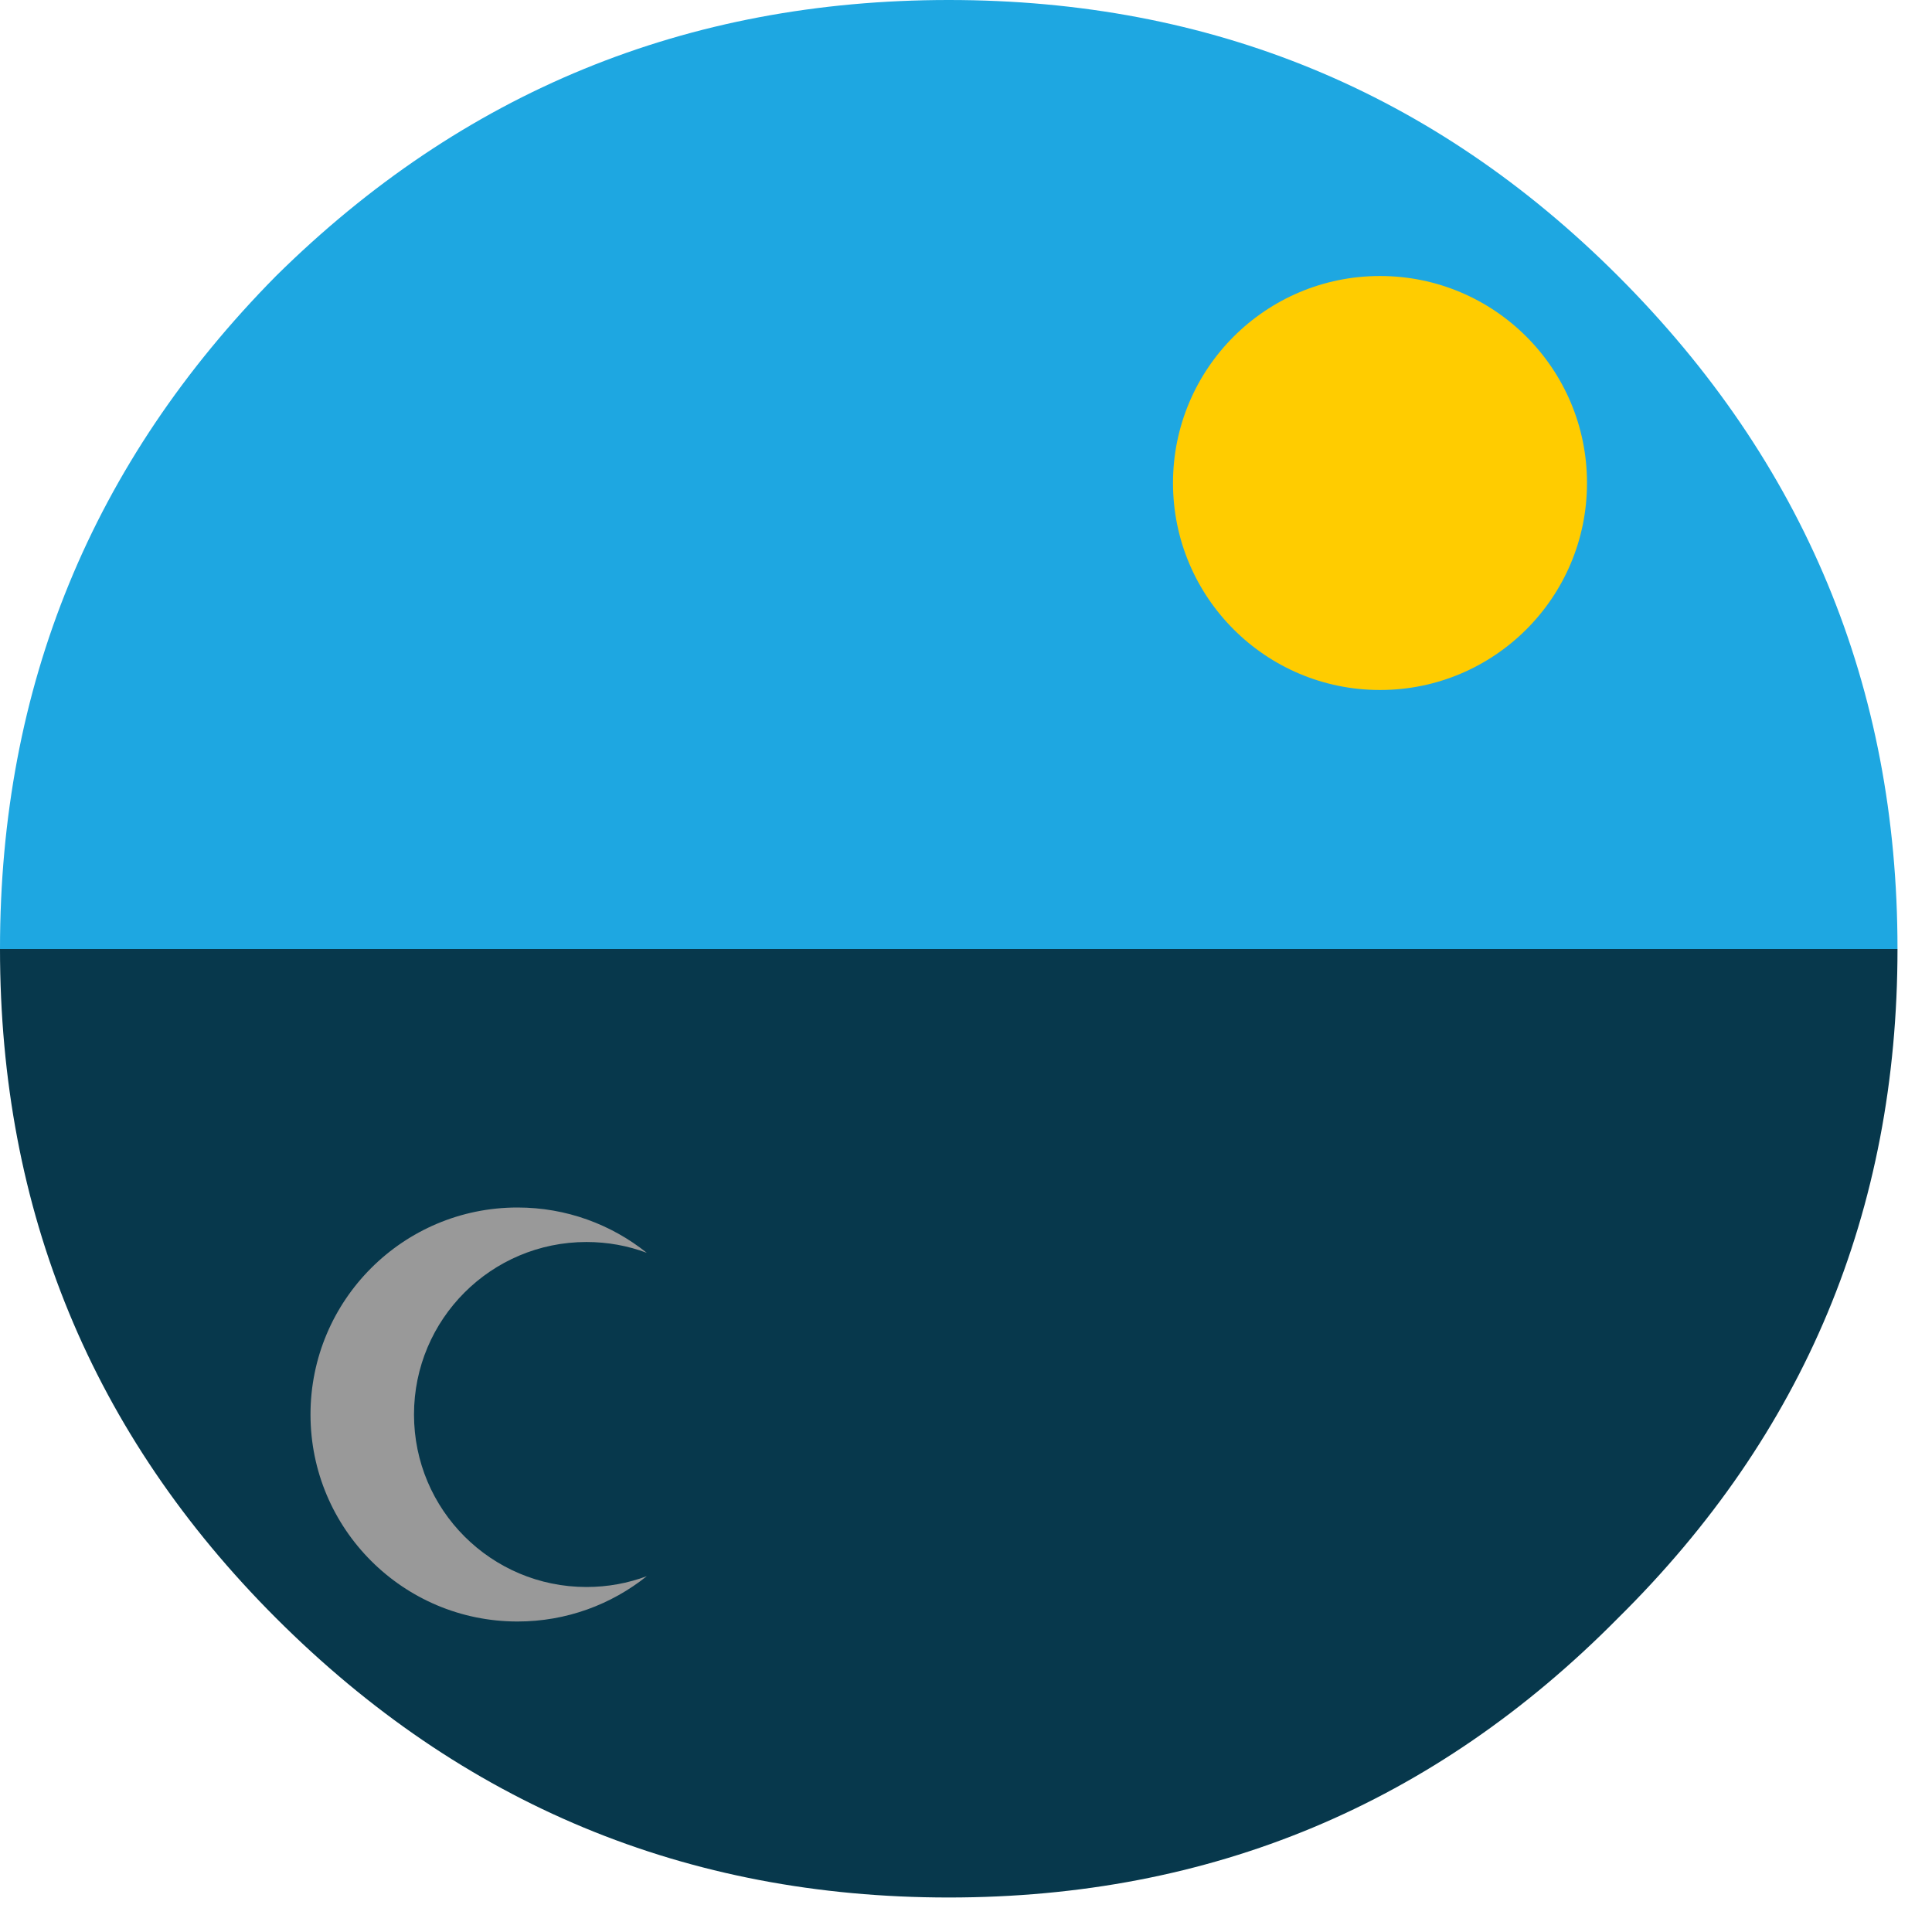 <svg width="28" height="28" viewBox="0 0 28 28" fill="none" xmlns="http://www.w3.org/2000/svg">
<path d="M23.45 4C26.15 6.7 27.5 9.95 27.5 13.75C27.5 17.55 26.15 20.783 23.45 23.45C20.783 26.15 17.55 27.5 13.75 27.5C9.95 27.5 6.7 26.15 4 23.45C1.333 20.783 -3.06854e-06 17.55 -2.40413e-06 13.75C-1.73971e-06 9.95 1.333 6.7 4 4C6.7 1.333 9.95 1.73971e-06 13.75 2.40413e-06C17.55 3.06854e-06 20.783 1.333 23.45 4Z" fill="url(#paint0_linear_72_40)"/>
<circle cx="20" cy="7" r="3" fill="#FFCC00"/>
<path fill-rule="evenodd" clip-rule="evenodd" d="M7.5 17.5C5.843 17.5 4.5 18.843 4.5 20.5C4.5 22.157 5.843 23.5 7.5 23.5C8.209 23.5 8.86 23.254 9.374 22.843C9.102 22.945 8.807 23 8.5 23C7.119 23 6 21.881 6 20.5C6 19.119 7.119 18 8.5 18C8.807 18 9.102 18.055 9.374 18.157C8.86 17.746 8.209 17.5 7.5 17.5Z" fill="#999999"/>
<defs>
<linearGradient id="paint0_linear_72_40" x1="13.75" y1="2.40413e-06" x2="13.75" y2="27.5" gradientUnits="userSpaceOnUse">
<stop offset="0.5" stop-color="#1EA7E1"/>
<stop offset="0.5" stop-color="#07384C"/>
</linearGradient>
</defs>
</svg>
